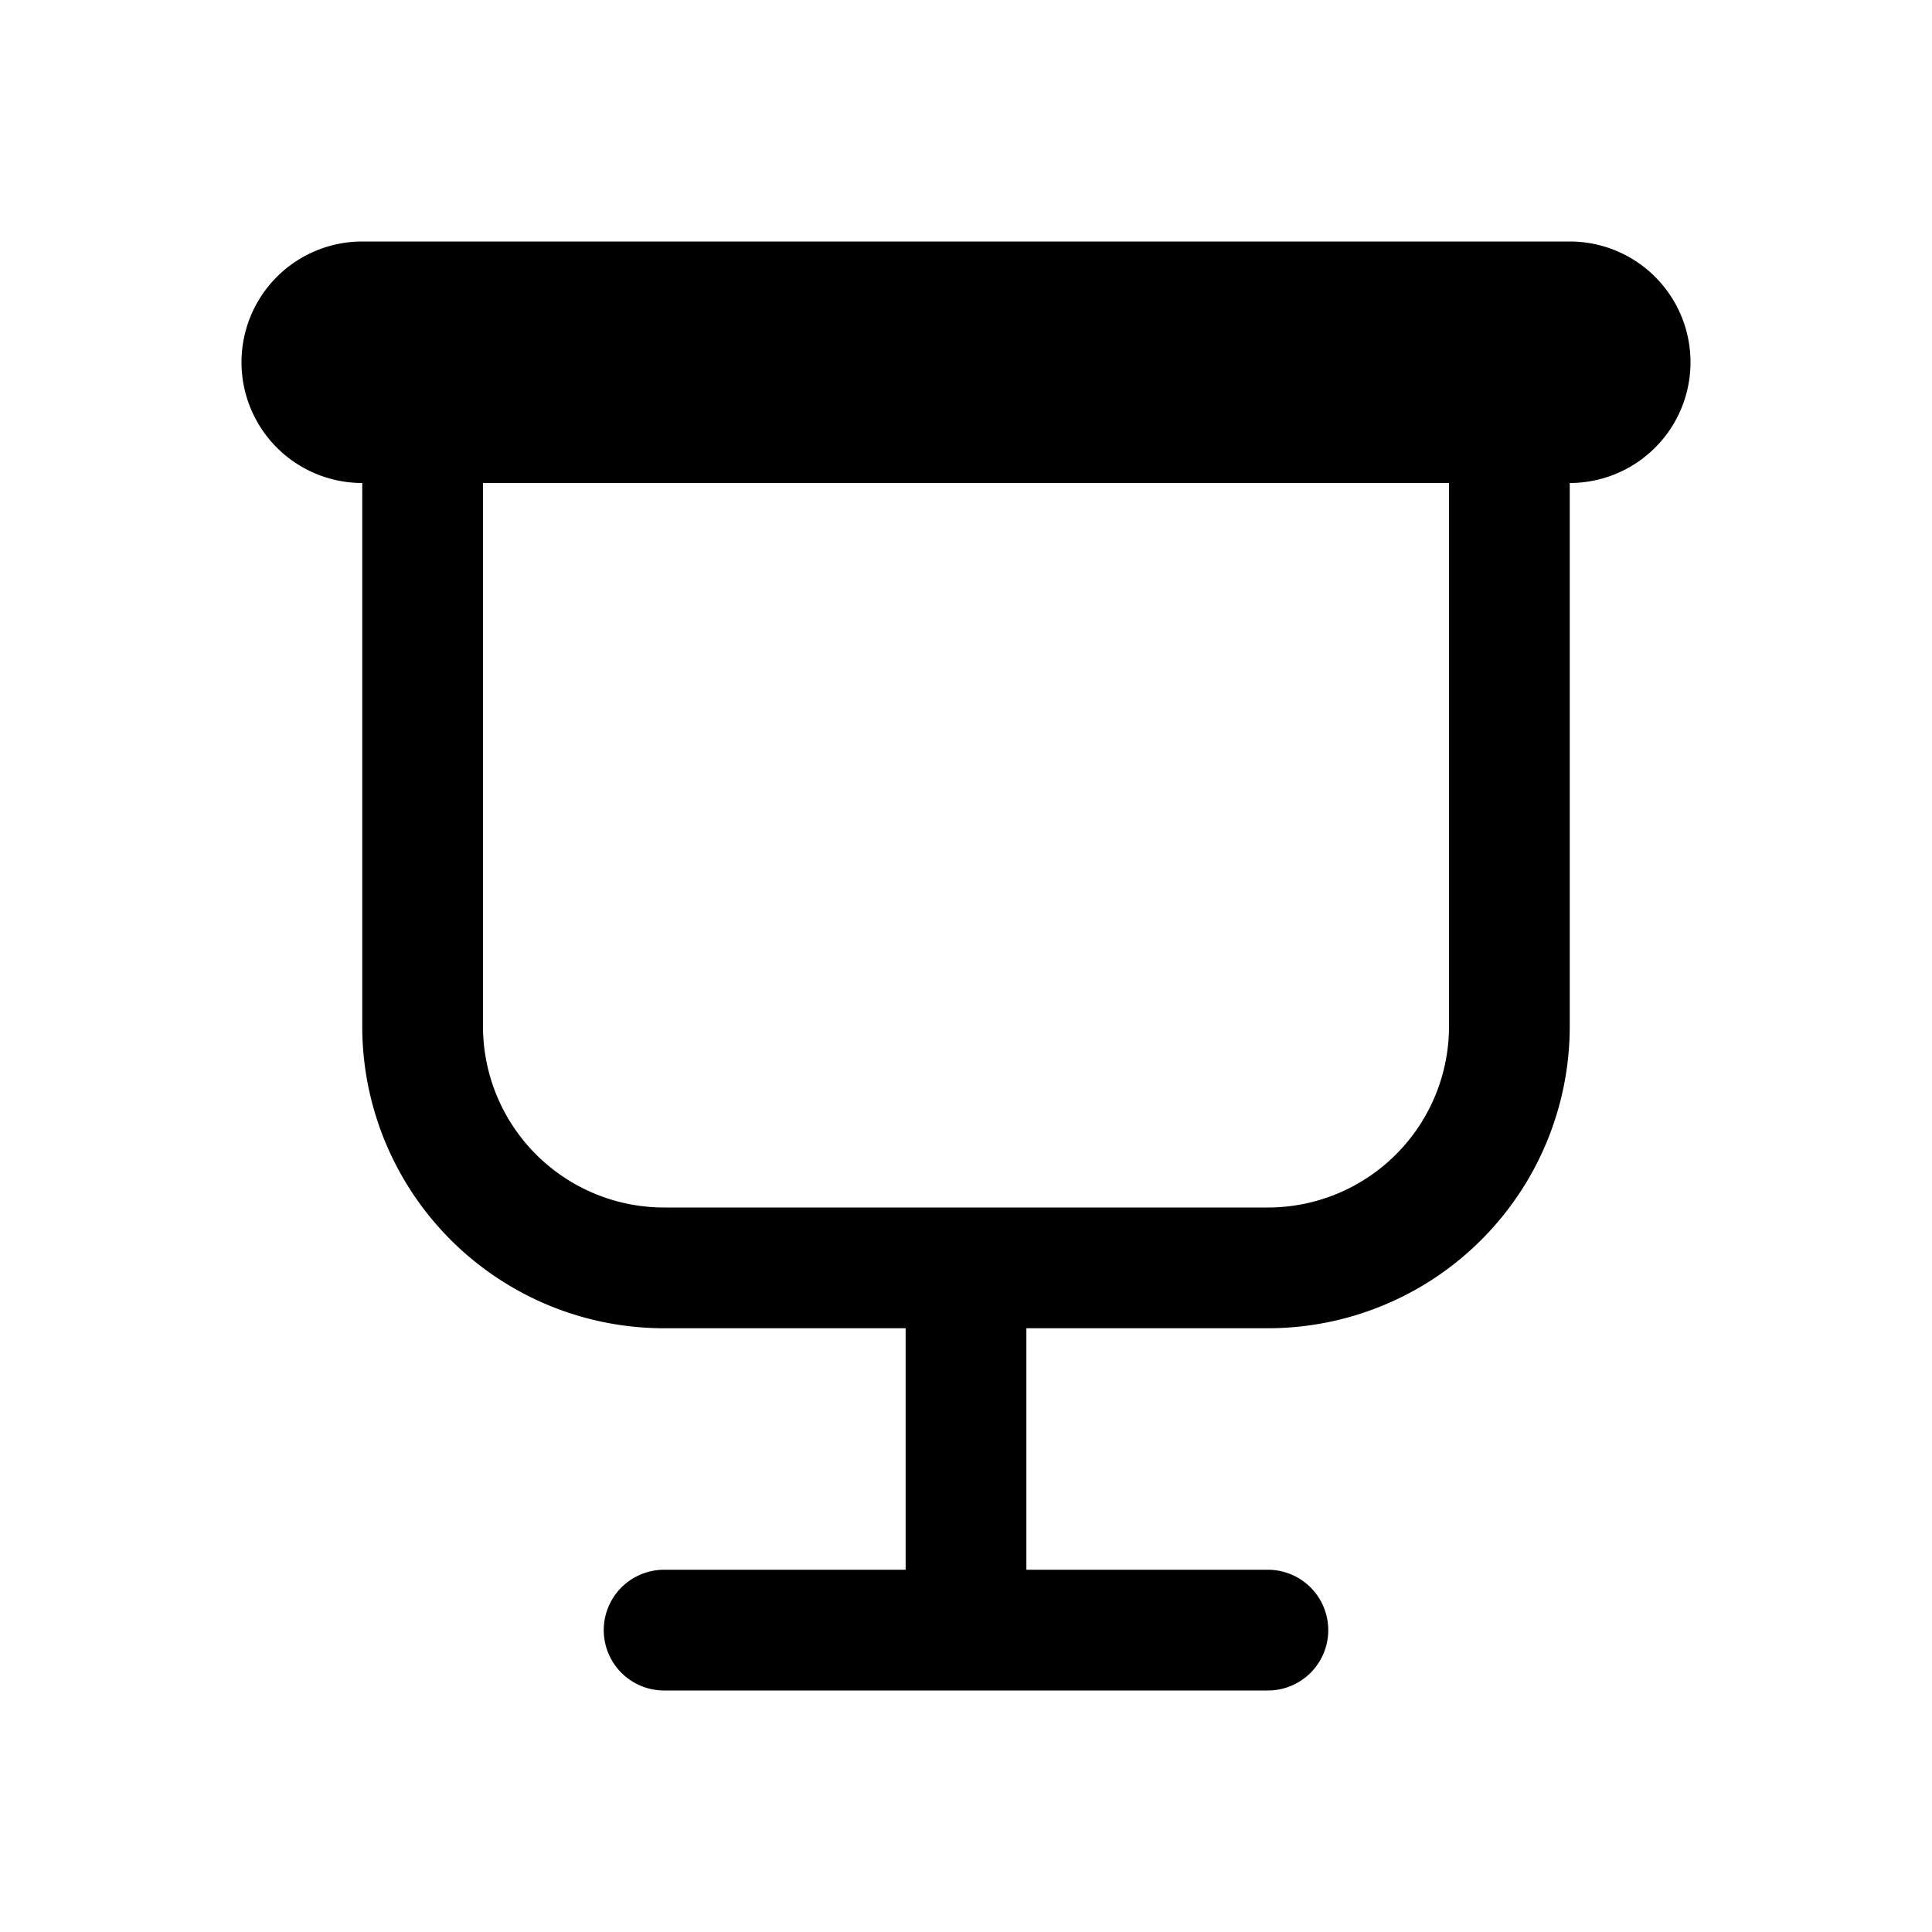 <svg xmlns="http://www.w3.org/2000/svg" width="1em" height="1em" viewBox="0 0 16 16"><path fill="currentColor" d="M3 2a1 1 0 0 0 0 2v4.5A2.5 2.5 0 0 0 5.5 11h2v2h-2a.5.5 0 0 0 0 1h5a.5.5 0 0 0 0-1h-2v-2h2A2.5 2.5 0 0 0 13 8.5V4a1 1 0 1 0 0-2zm1 2h8v4.5a1.5 1.5 0 0 1-1.5 1.5h-5A1.5 1.5 0 0 1 4 8.5z"/></svg>